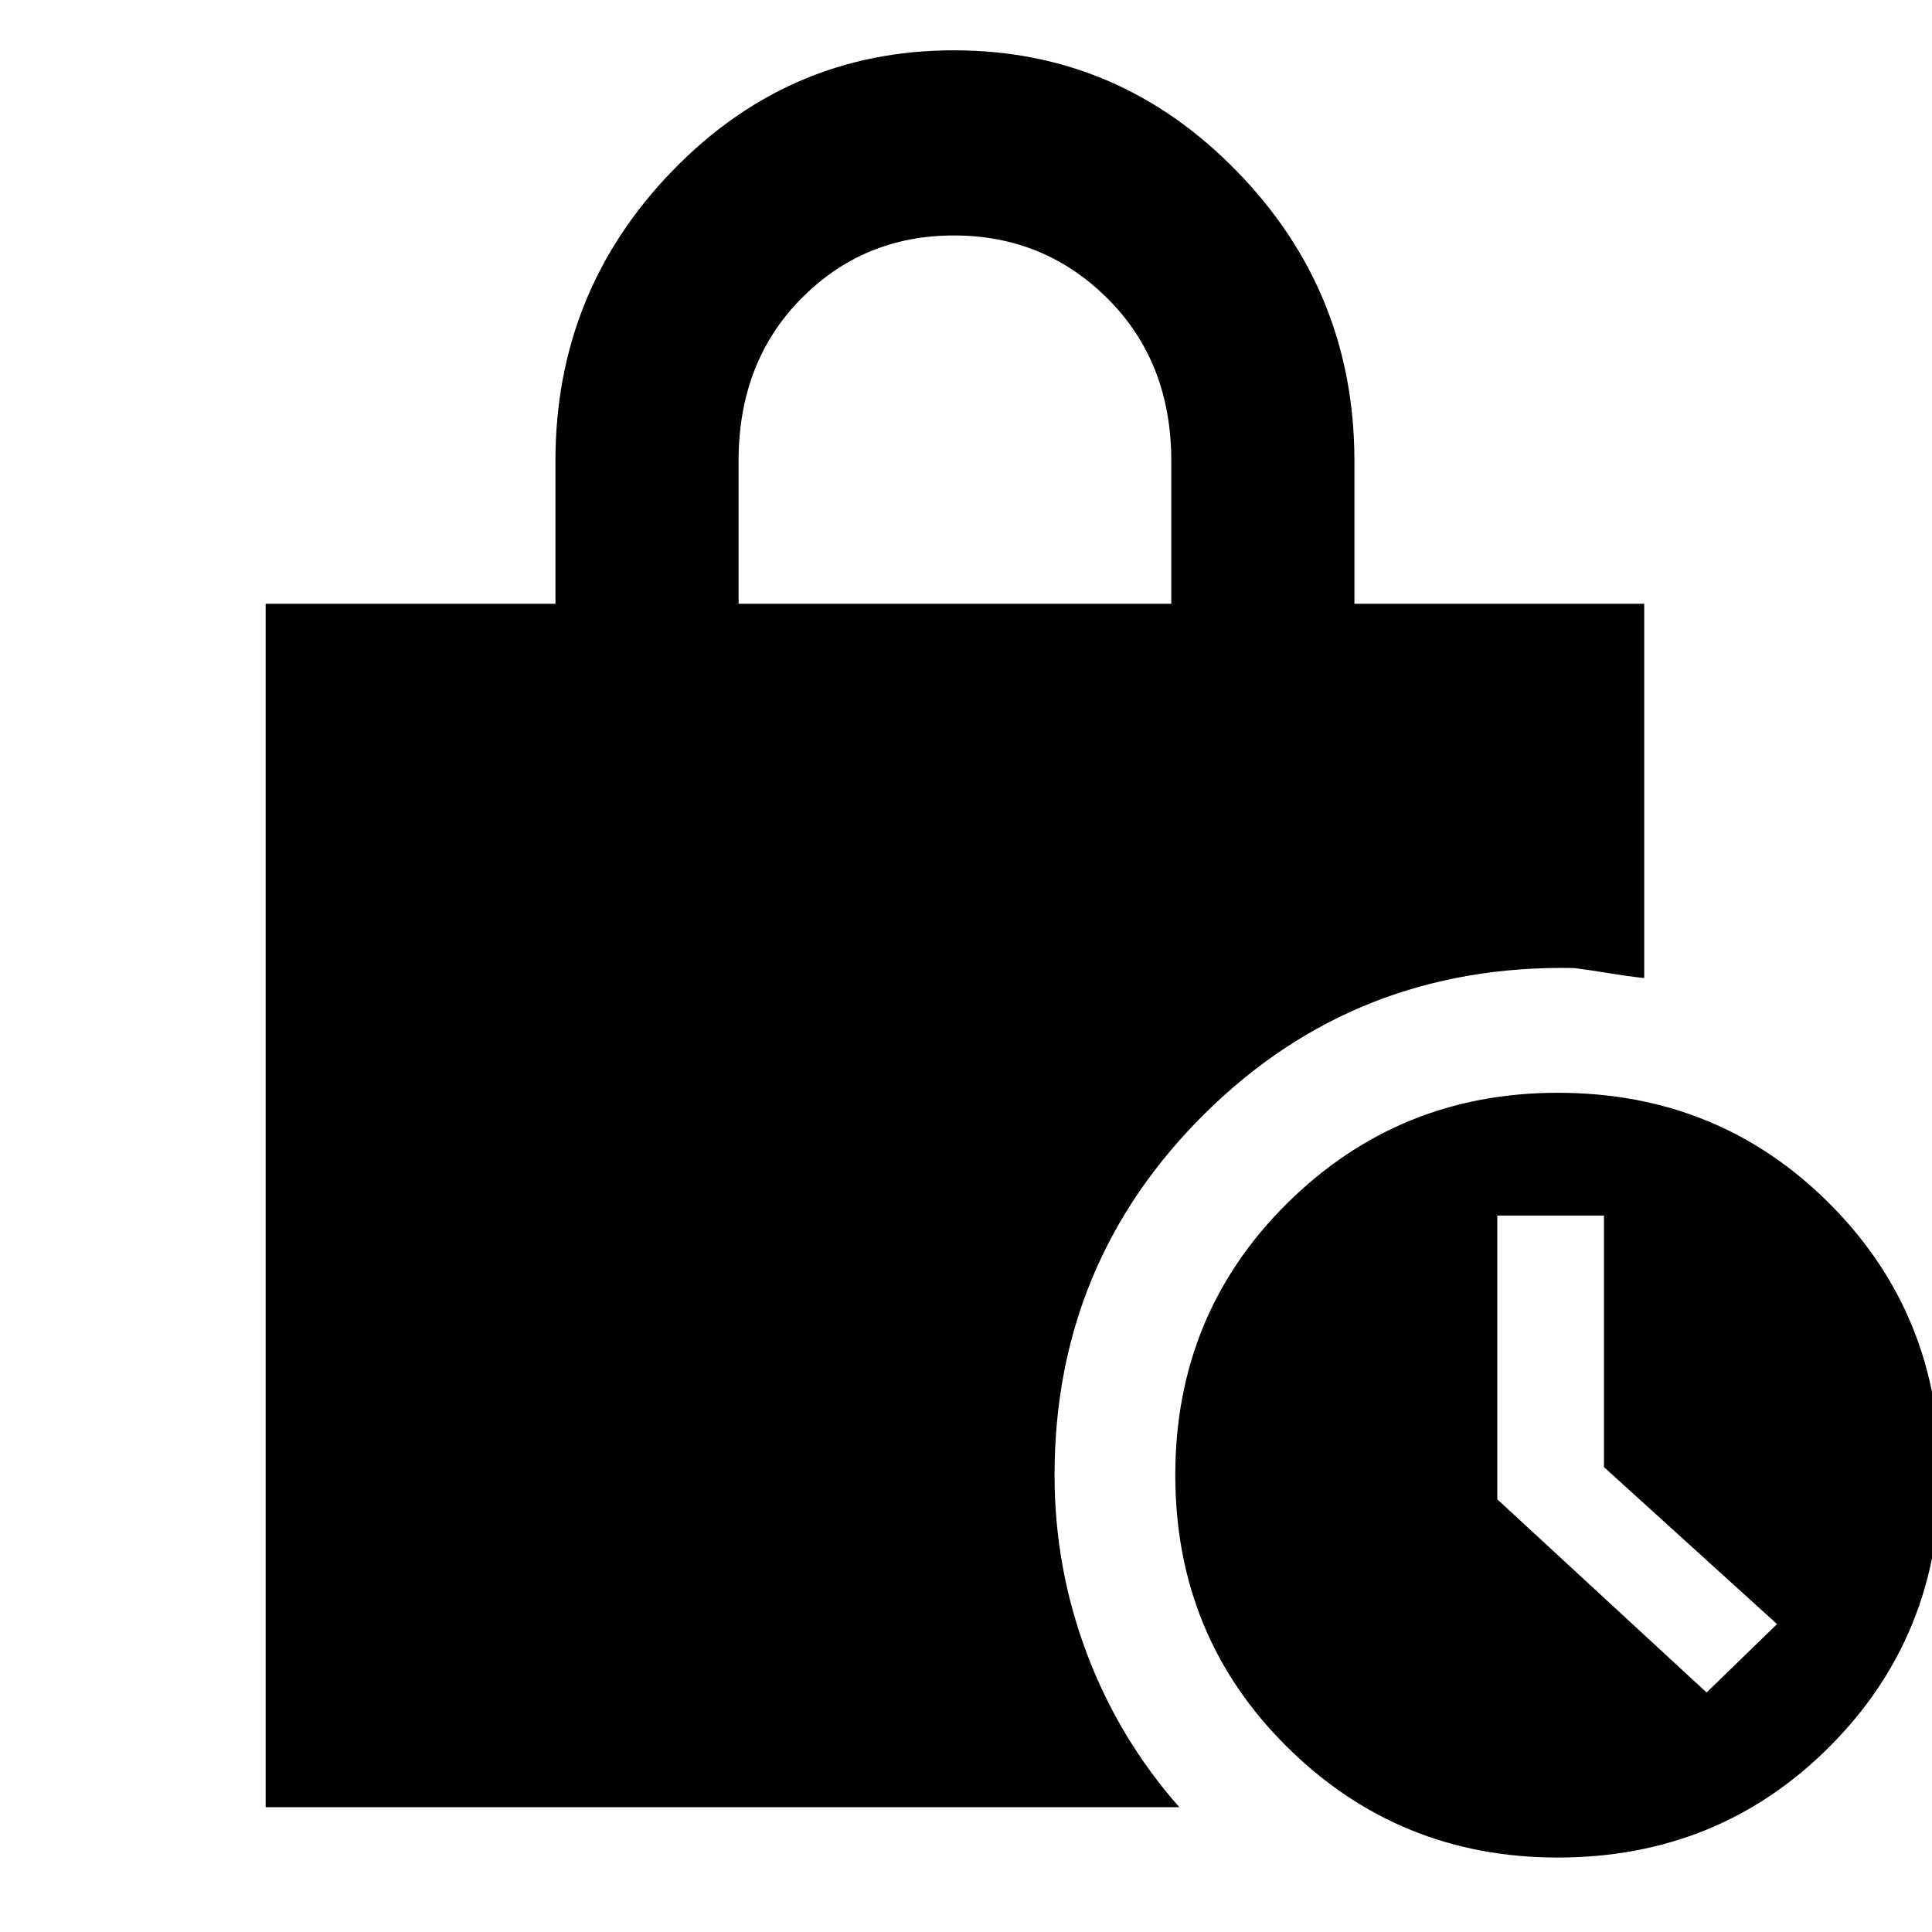 <svg xmlns="http://www.w3.org/2000/svg" height="48" width="48"><path d="M18.35 15H29.1v-3.55q0-2.45-1.575-4.025Q25.95 5.85 23.7 5.85t-3.8 1.575Q18.35 9 18.35 11.45ZM38.7 46.15q-3.95 0-6.725-2.75-2.775-2.75-2.775-6.75t2.775-6.75q2.775-2.75 6.725-2.75 4 0 6.75 2.75t2.75 6.75q0 4-2.75 6.75t-6.75 2.75Zm3.7-4.1 1.75-1.7-4.3-3.9V30.2H37.2v7.05ZM6.6 44.9V15h7.2v-3.55q0-4.2 2.9-7.2t7-3q4.1 0 7.025 3 2.925 3 2.925 7.2V15h7.2v9.3q-.45-.05-.9-.125t-.85-.125q-5.4-.1-9.15 3.6t-3.75 9q0 2.3.8 4.425t2.3 3.825Z"/></svg>